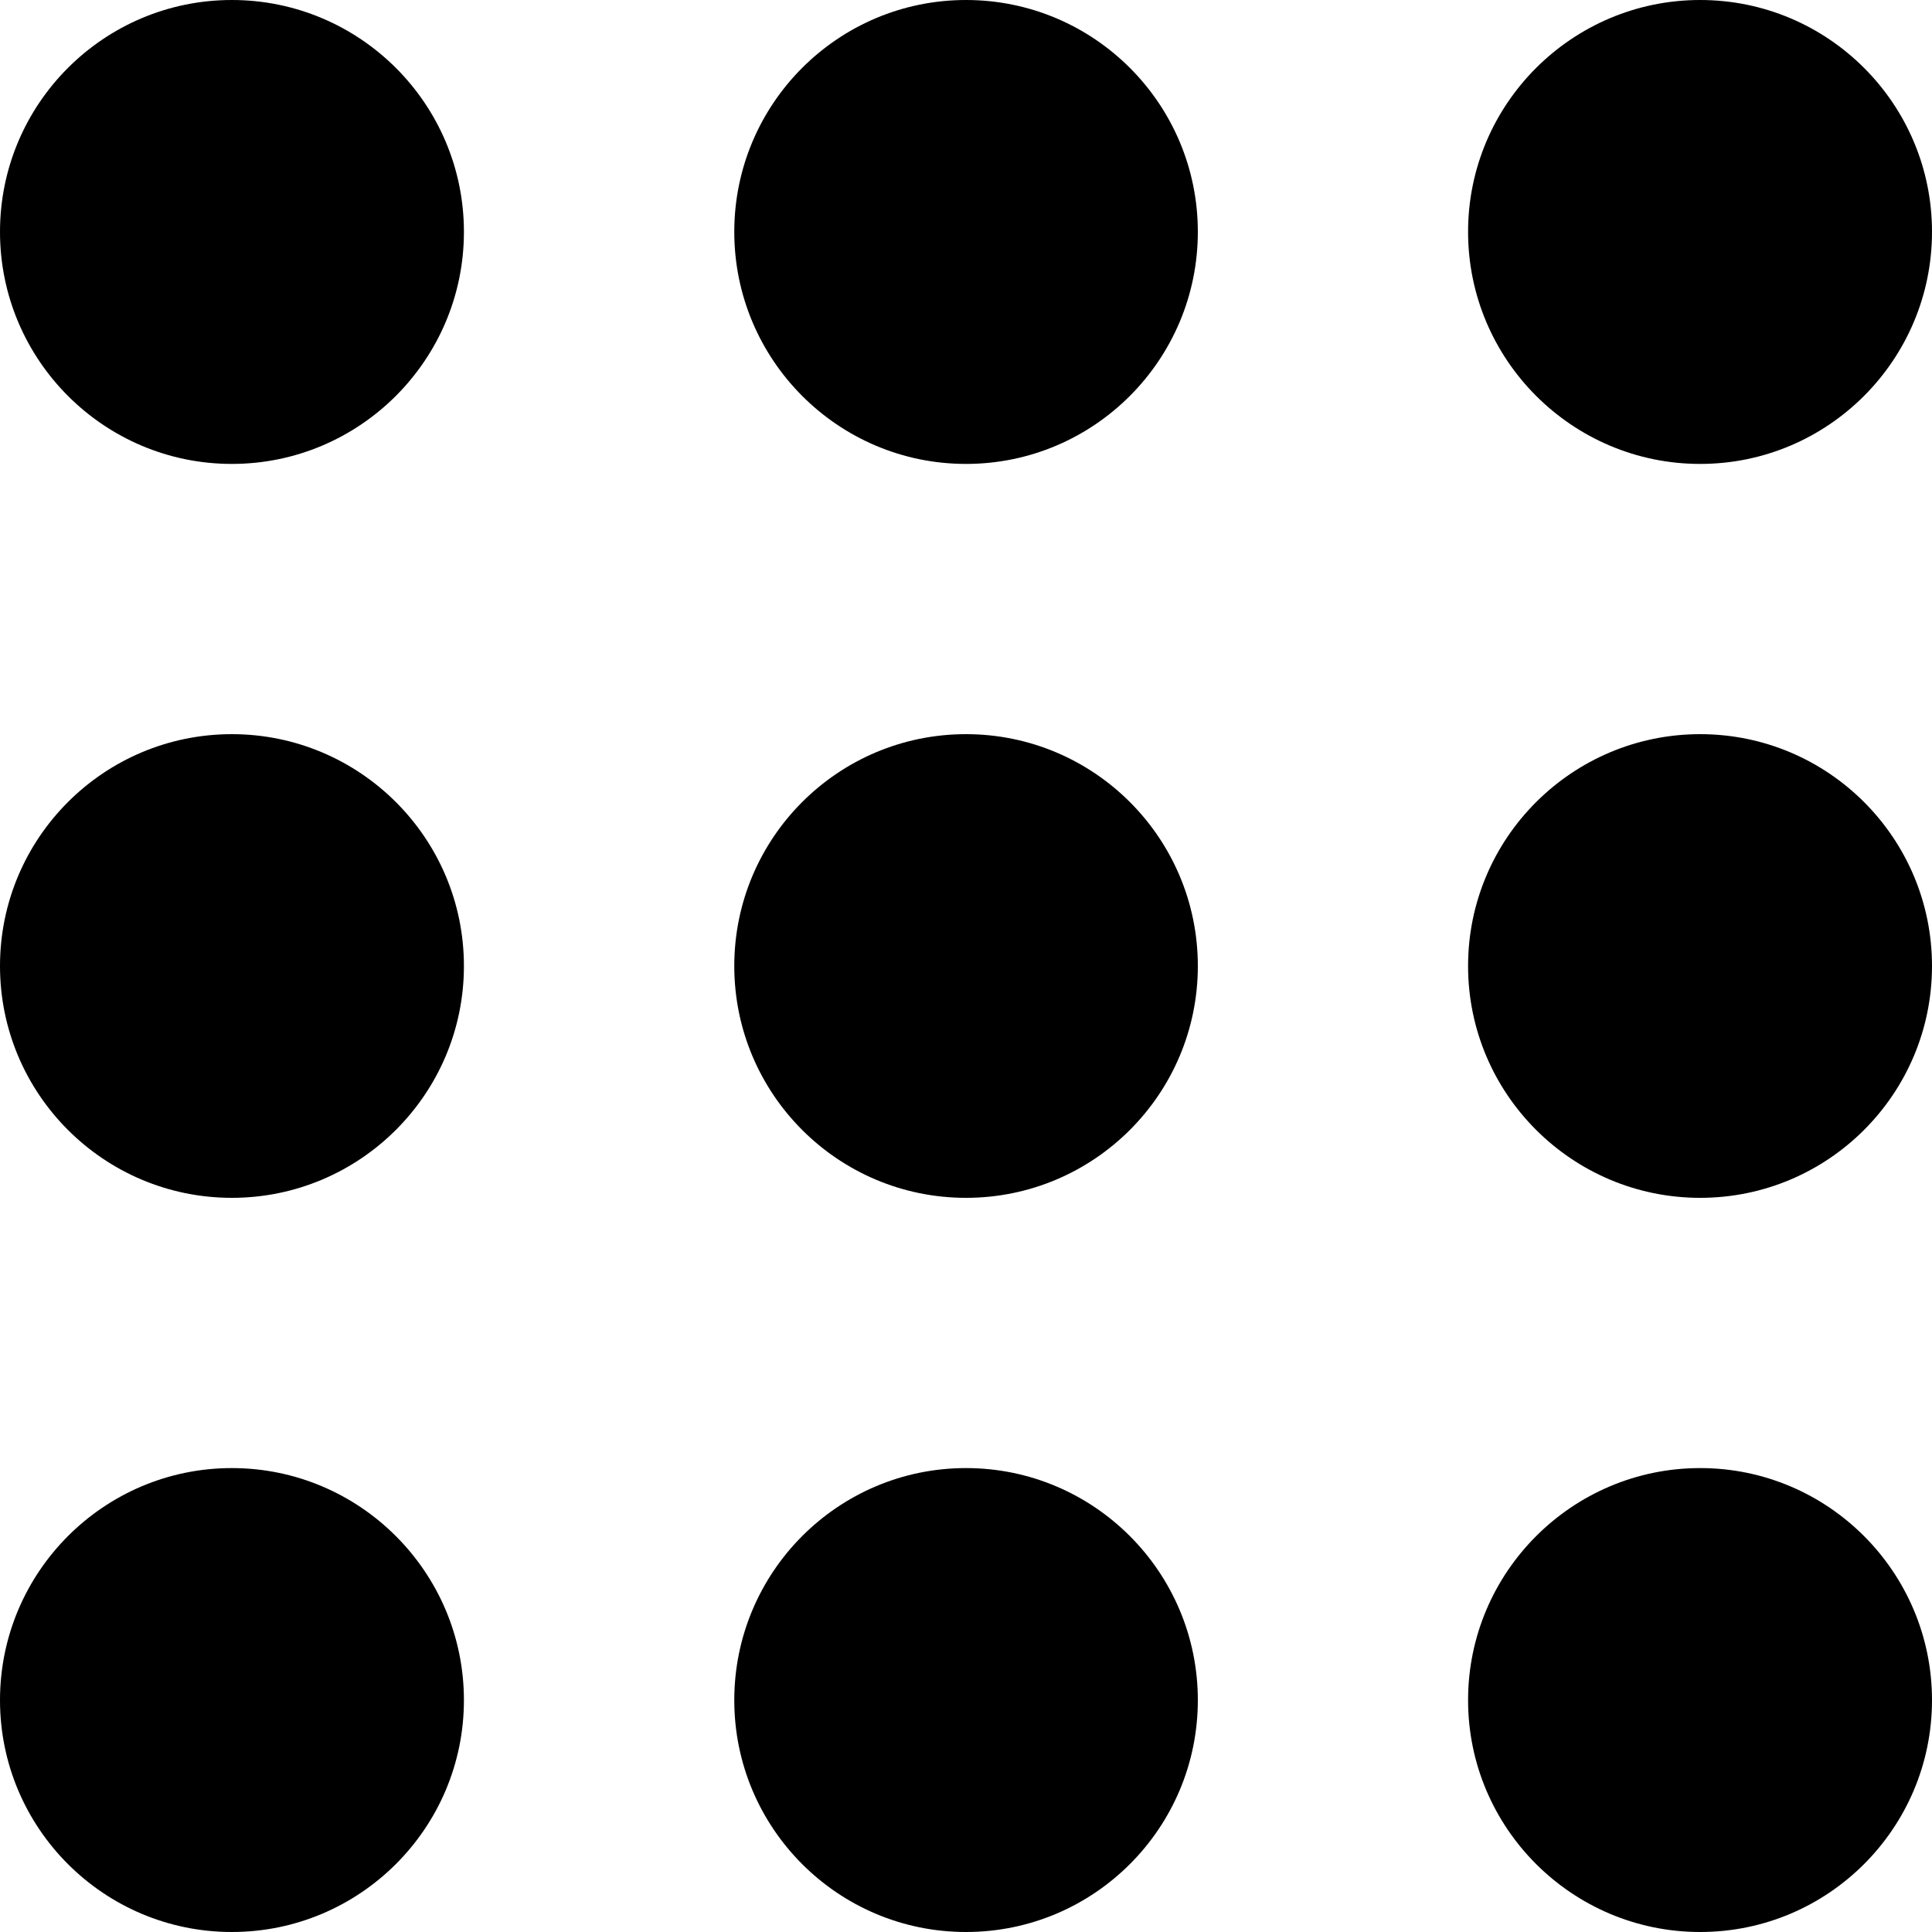 <!-- Generated by IcoMoon.io -->
<svg version="1.1" xmlns="http://www.w3.org/2000/svg" width="32" height="32" viewBox="0 0 32 32">
<title>menu-apps-alt-s</title>
<path d="M3.84 0c-2.12 0-3.84 1.72-3.84 3.84s1.72 3.844 3.84 3.844c2.12 0 3.844-1.724 3.844-3.844s-1.724-3.84-3.844-3.84zM16 0c-2.12 0-3.838 1.72-3.838 3.84s1.718 3.844 3.838 3.844c2.12 0 3.84-1.724 3.84-3.844s-1.72-3.84-3.84-3.84zM28.16 0c-2.12 0-3.844 1.72-3.844 3.84s1.724 3.844 3.844 3.844c2.12 0 3.84-1.724 3.84-3.844s-1.72-3.84-3.84-3.84zM3.84 12.16c-2.12 0-3.84 1.72-3.84 3.84s1.72 3.84 3.84 3.84c2.12 0 3.844-1.72 3.844-3.84s-1.724-3.84-3.844-3.84zM16 12.16c-2.12 0-3.838 1.72-3.838 3.84s1.718 3.84 3.838 3.84c2.12 0 3.84-1.72 3.84-3.84s-1.72-3.84-3.84-3.84zM28.16 12.16c-2.12 0-3.844 1.72-3.844 3.84s1.724 3.84 3.844 3.84c2.12 0 3.84-1.72 3.84-3.84s-1.72-3.84-3.84-3.84zM3.84 24.316c-2.12 0-3.84 1.724-3.84 3.844s1.72 3.84 3.84 3.84c2.12 0 3.844-1.72 3.844-3.84s-1.724-3.844-3.844-3.844zM16 24.316c-2.12 0-3.838 1.724-3.838 3.844s1.718 3.84 3.838 3.84c2.12 0 3.84-1.72 3.84-3.84s-1.72-3.844-3.84-3.844zM28.16 24.316c-2.12 0-3.844 1.724-3.844 3.844s1.724 3.84 3.844 3.84c2.12 0 3.84-1.72 3.84-3.84s-1.72-3.844-3.84-3.844z"></path>
</svg>
